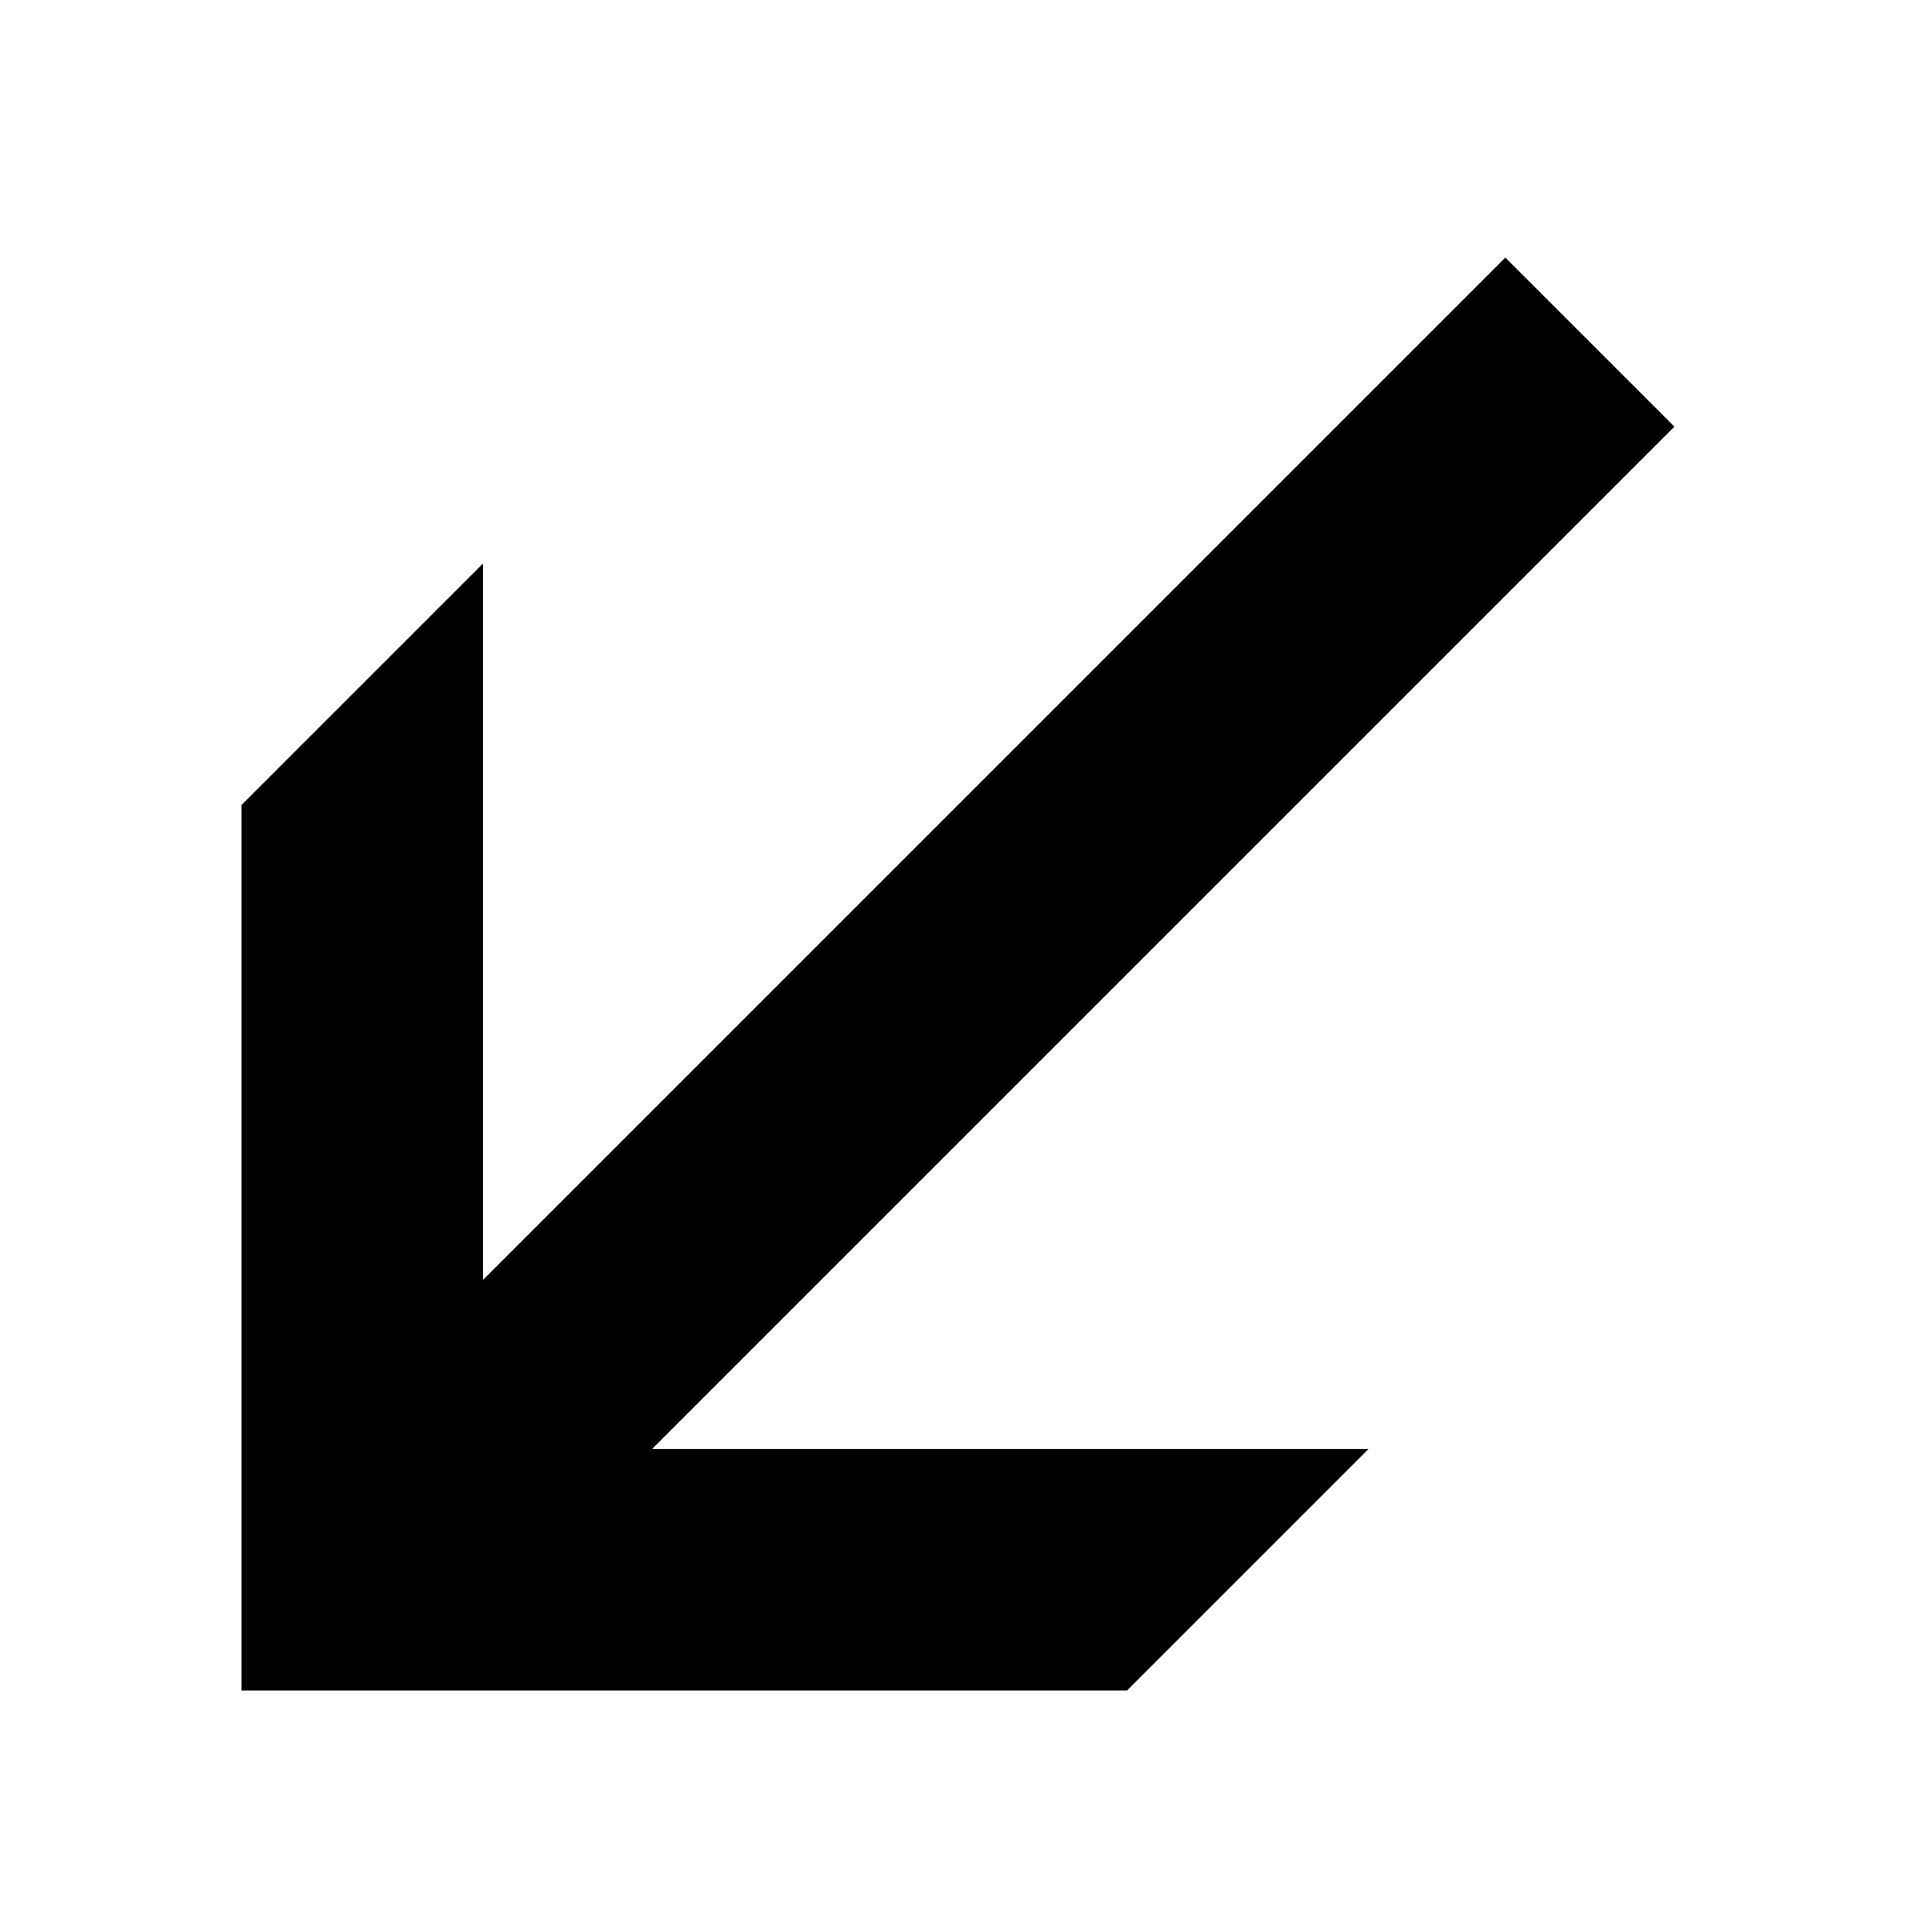 <svg width="24" height="24" viewBox="0 0 24 24" fill="none" xmlns="http://www.w3.org/2000/svg">
  <title>Arrow left down (outlined)</title>
  <g transform="matrix(
          1 0
          0 1
          3 3.2
        )"><path fill-rule="nonzero" clip-rule="nonzero" d="M17.8 2.1L5.1 14.8L14 14.8L11 17.8L0 17.8L0 6.8L3 3.8L3 12.7L15.7 0L17.8 2.1Z" fill="currentColor" opacity="1"/></g>
</svg>